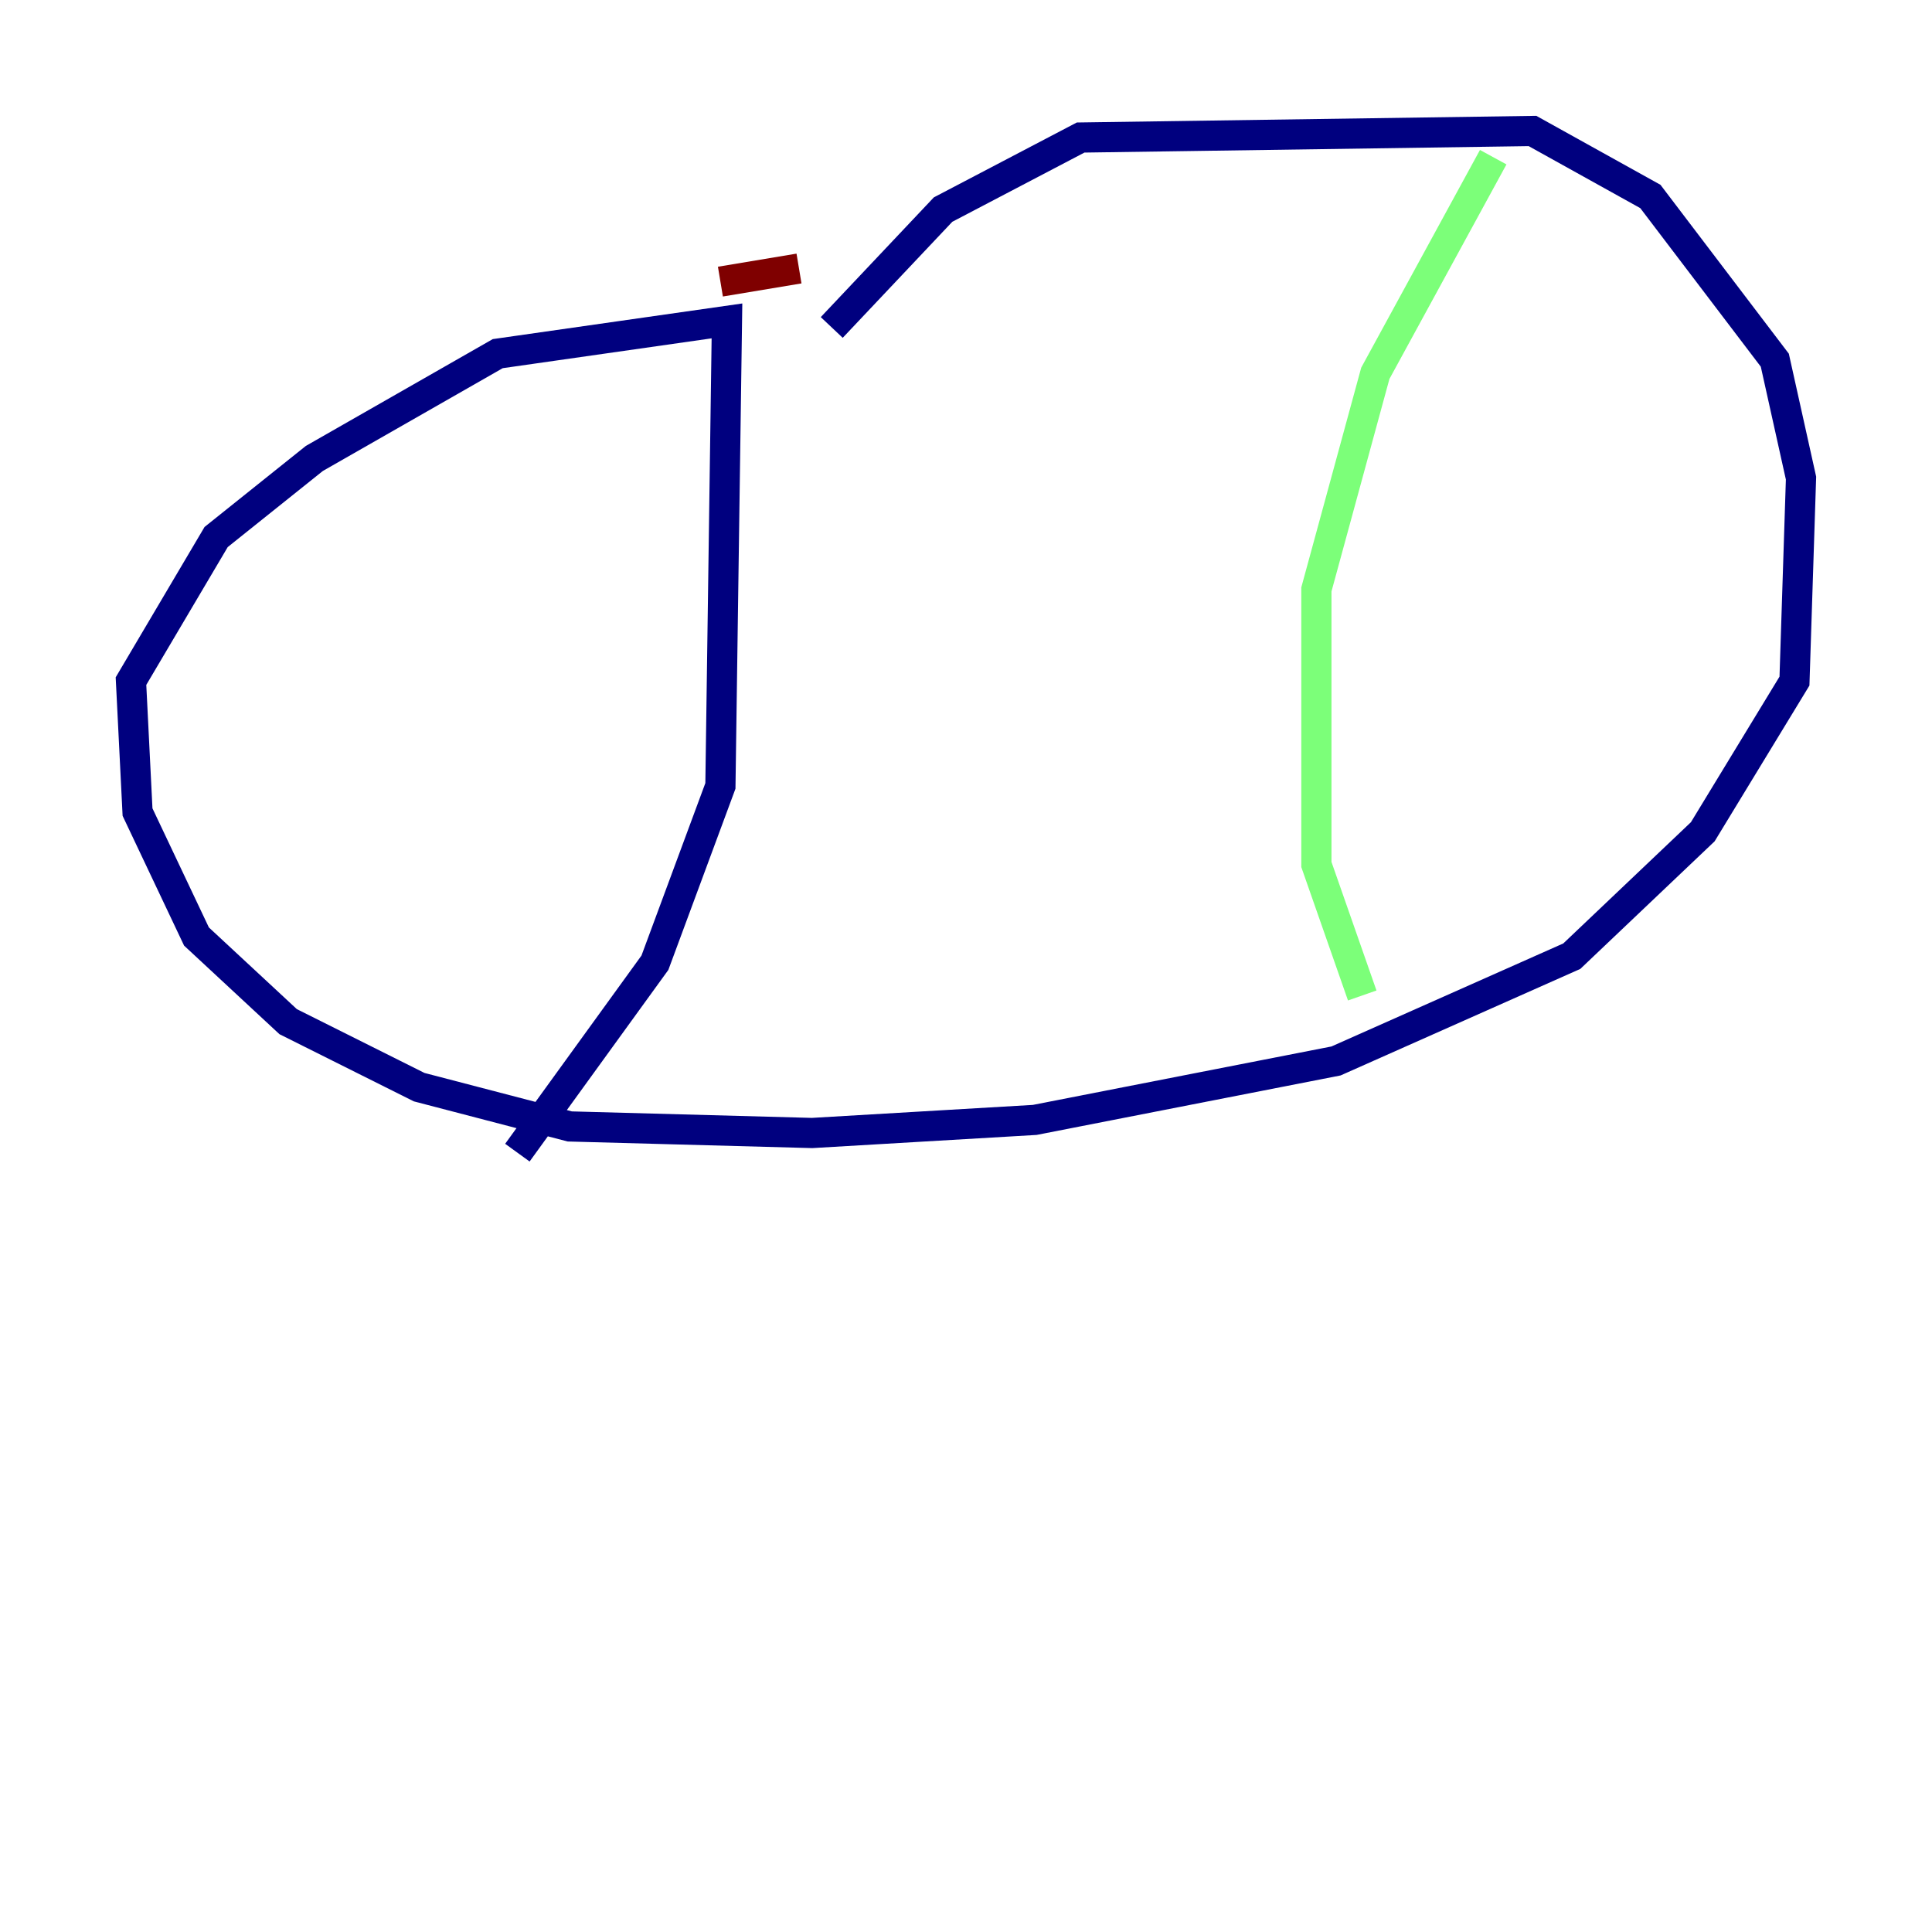 <?xml version="1.0" encoding="utf-8" ?>
<svg baseProfile="tiny" height="128" version="1.2" viewBox="0,0,128,128" width="128" xmlns="http://www.w3.org/2000/svg" xmlns:ev="http://www.w3.org/2001/xml-events" xmlns:xlink="http://www.w3.org/1999/xlink"><defs /><polyline fill="none" points="55.105,21.695 62.481,13.885 71.593,9.112 101.532,8.678 109.342,13.017 117.586,23.864 119.322,31.675 118.888,45.125 112.814,55.105 104.136,63.349 88.515,70.291 68.556,74.197 53.803,75.064 37.749,74.63 27.77,72.027 19.091,67.688 13.017,62.047 9.112,53.803 8.678,45.125 14.319,35.58 20.827,30.373 32.976,23.43 48.163,21.261 47.729,52.068 43.39,63.783 34.278,76.366" stroke="#00007f" stroke-width="2" /><polyline fill="none" points="98.929,10.414 91.119,24.732 87.214,39.051 87.214,57.275 90.251,65.953" stroke="#7cff79" stroke-width="2" /><polyline fill="none" points="47.729,18.658 52.936,17.79" stroke="#7f0000" stroke-width="2" /></svg>